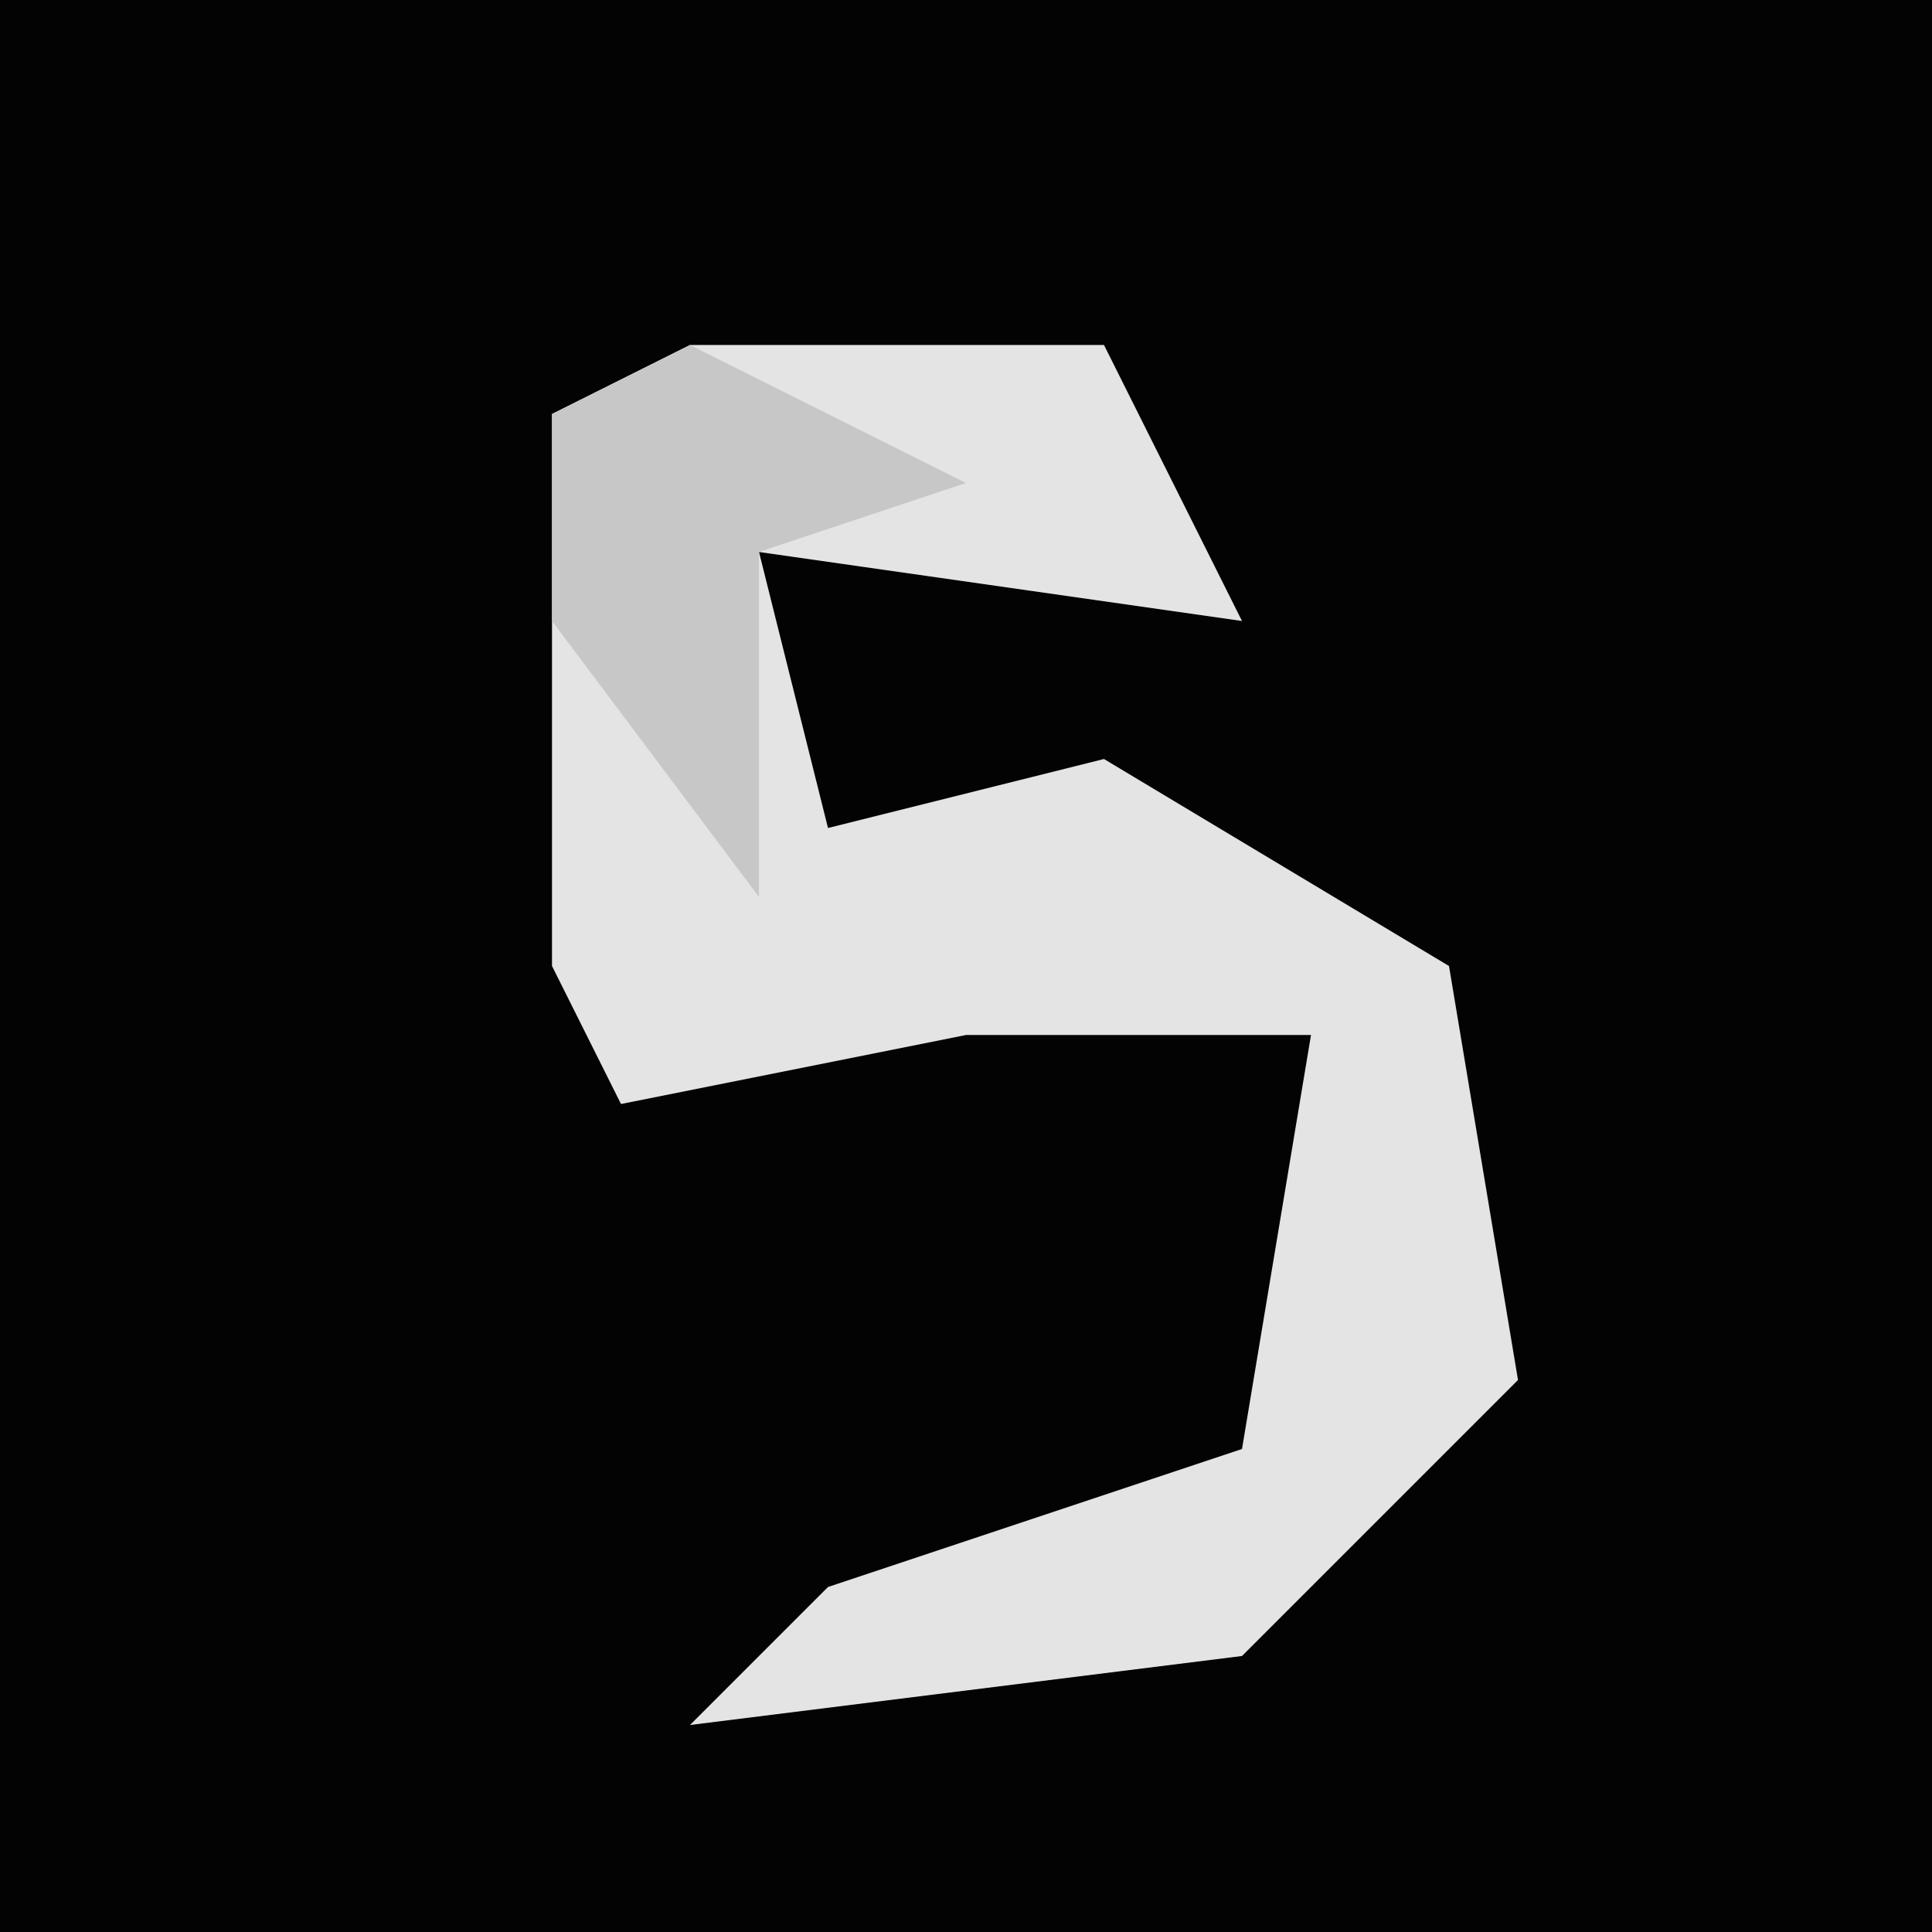 <?xml version="1.0" encoding="UTF-8"?>
<svg version="1.1" xmlns="http://www.w3.org/2000/svg" width="28" height="28">
<path d="M0,0 L28,0 L28,28 L0,28 Z " fill="#030303" transform="translate(0,0)"/>
<path d="M0,0 L6,0 L8,4 L1,3 L2,7 L6,6 L11,9 L12,15 L8,19 L0,20 L2,18 L8,16 L9,10 L4,10 L-1,11 L-2,9 L-2,1 Z " fill="#E4E4E4" transform="translate(10,5)"/>
<path d="M0,0 L4,2 L1,3 L1,8 L-2,4 L-2,1 Z " fill="#C7C7C7" transform="translate(10,5)"/>
</svg>
